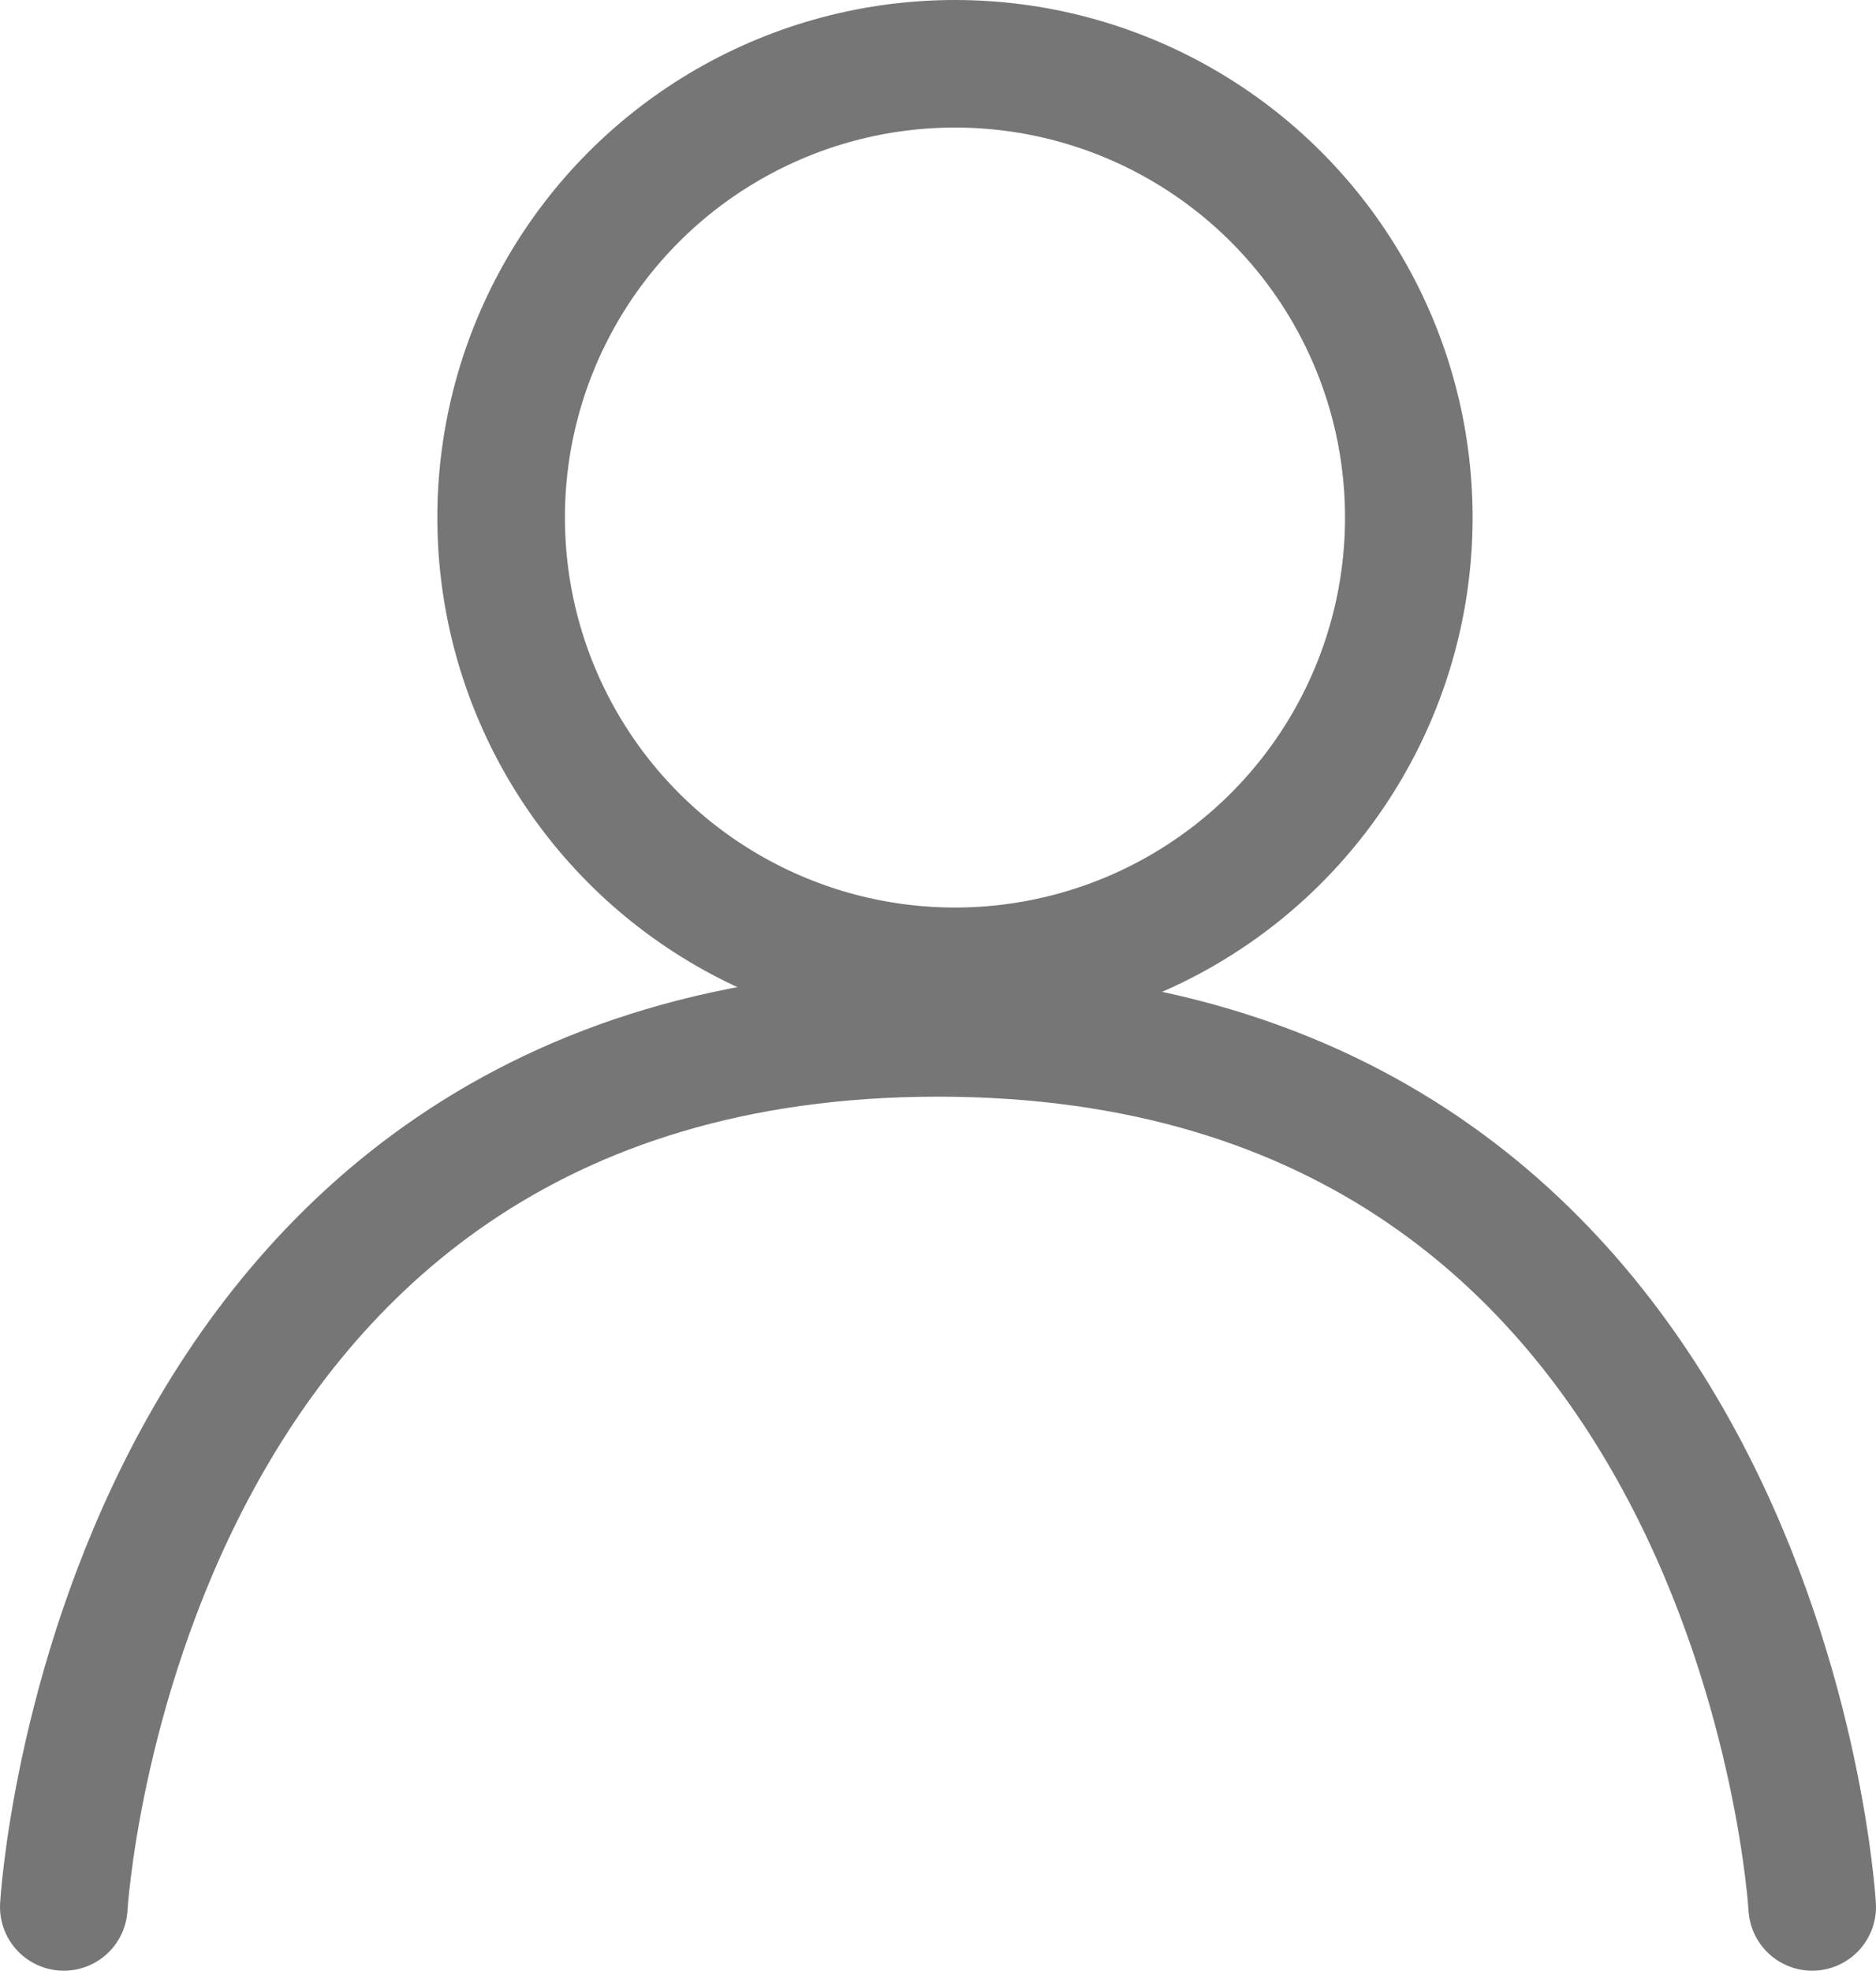<svg xmlns="http://www.w3.org/2000/svg" viewBox="0 0 22.057 23.174"><defs><style>.cls-1{fill:none;stroke:#767676;stroke-linecap:round;stroke-linejoin:round;stroke-width:1.5px}</style></defs><g id="Layer_2" data-name="Layer 2"><g id="레이어_2" data-name="레이어 2"><path class="cls-1" d="M21.307 22.424s-.584-10.278-10.278-10.278S.75 22.424.75 22.424"/><circle class="cls-1" cx="11.228" cy="6.086" r="5.336"/></g></g></svg>